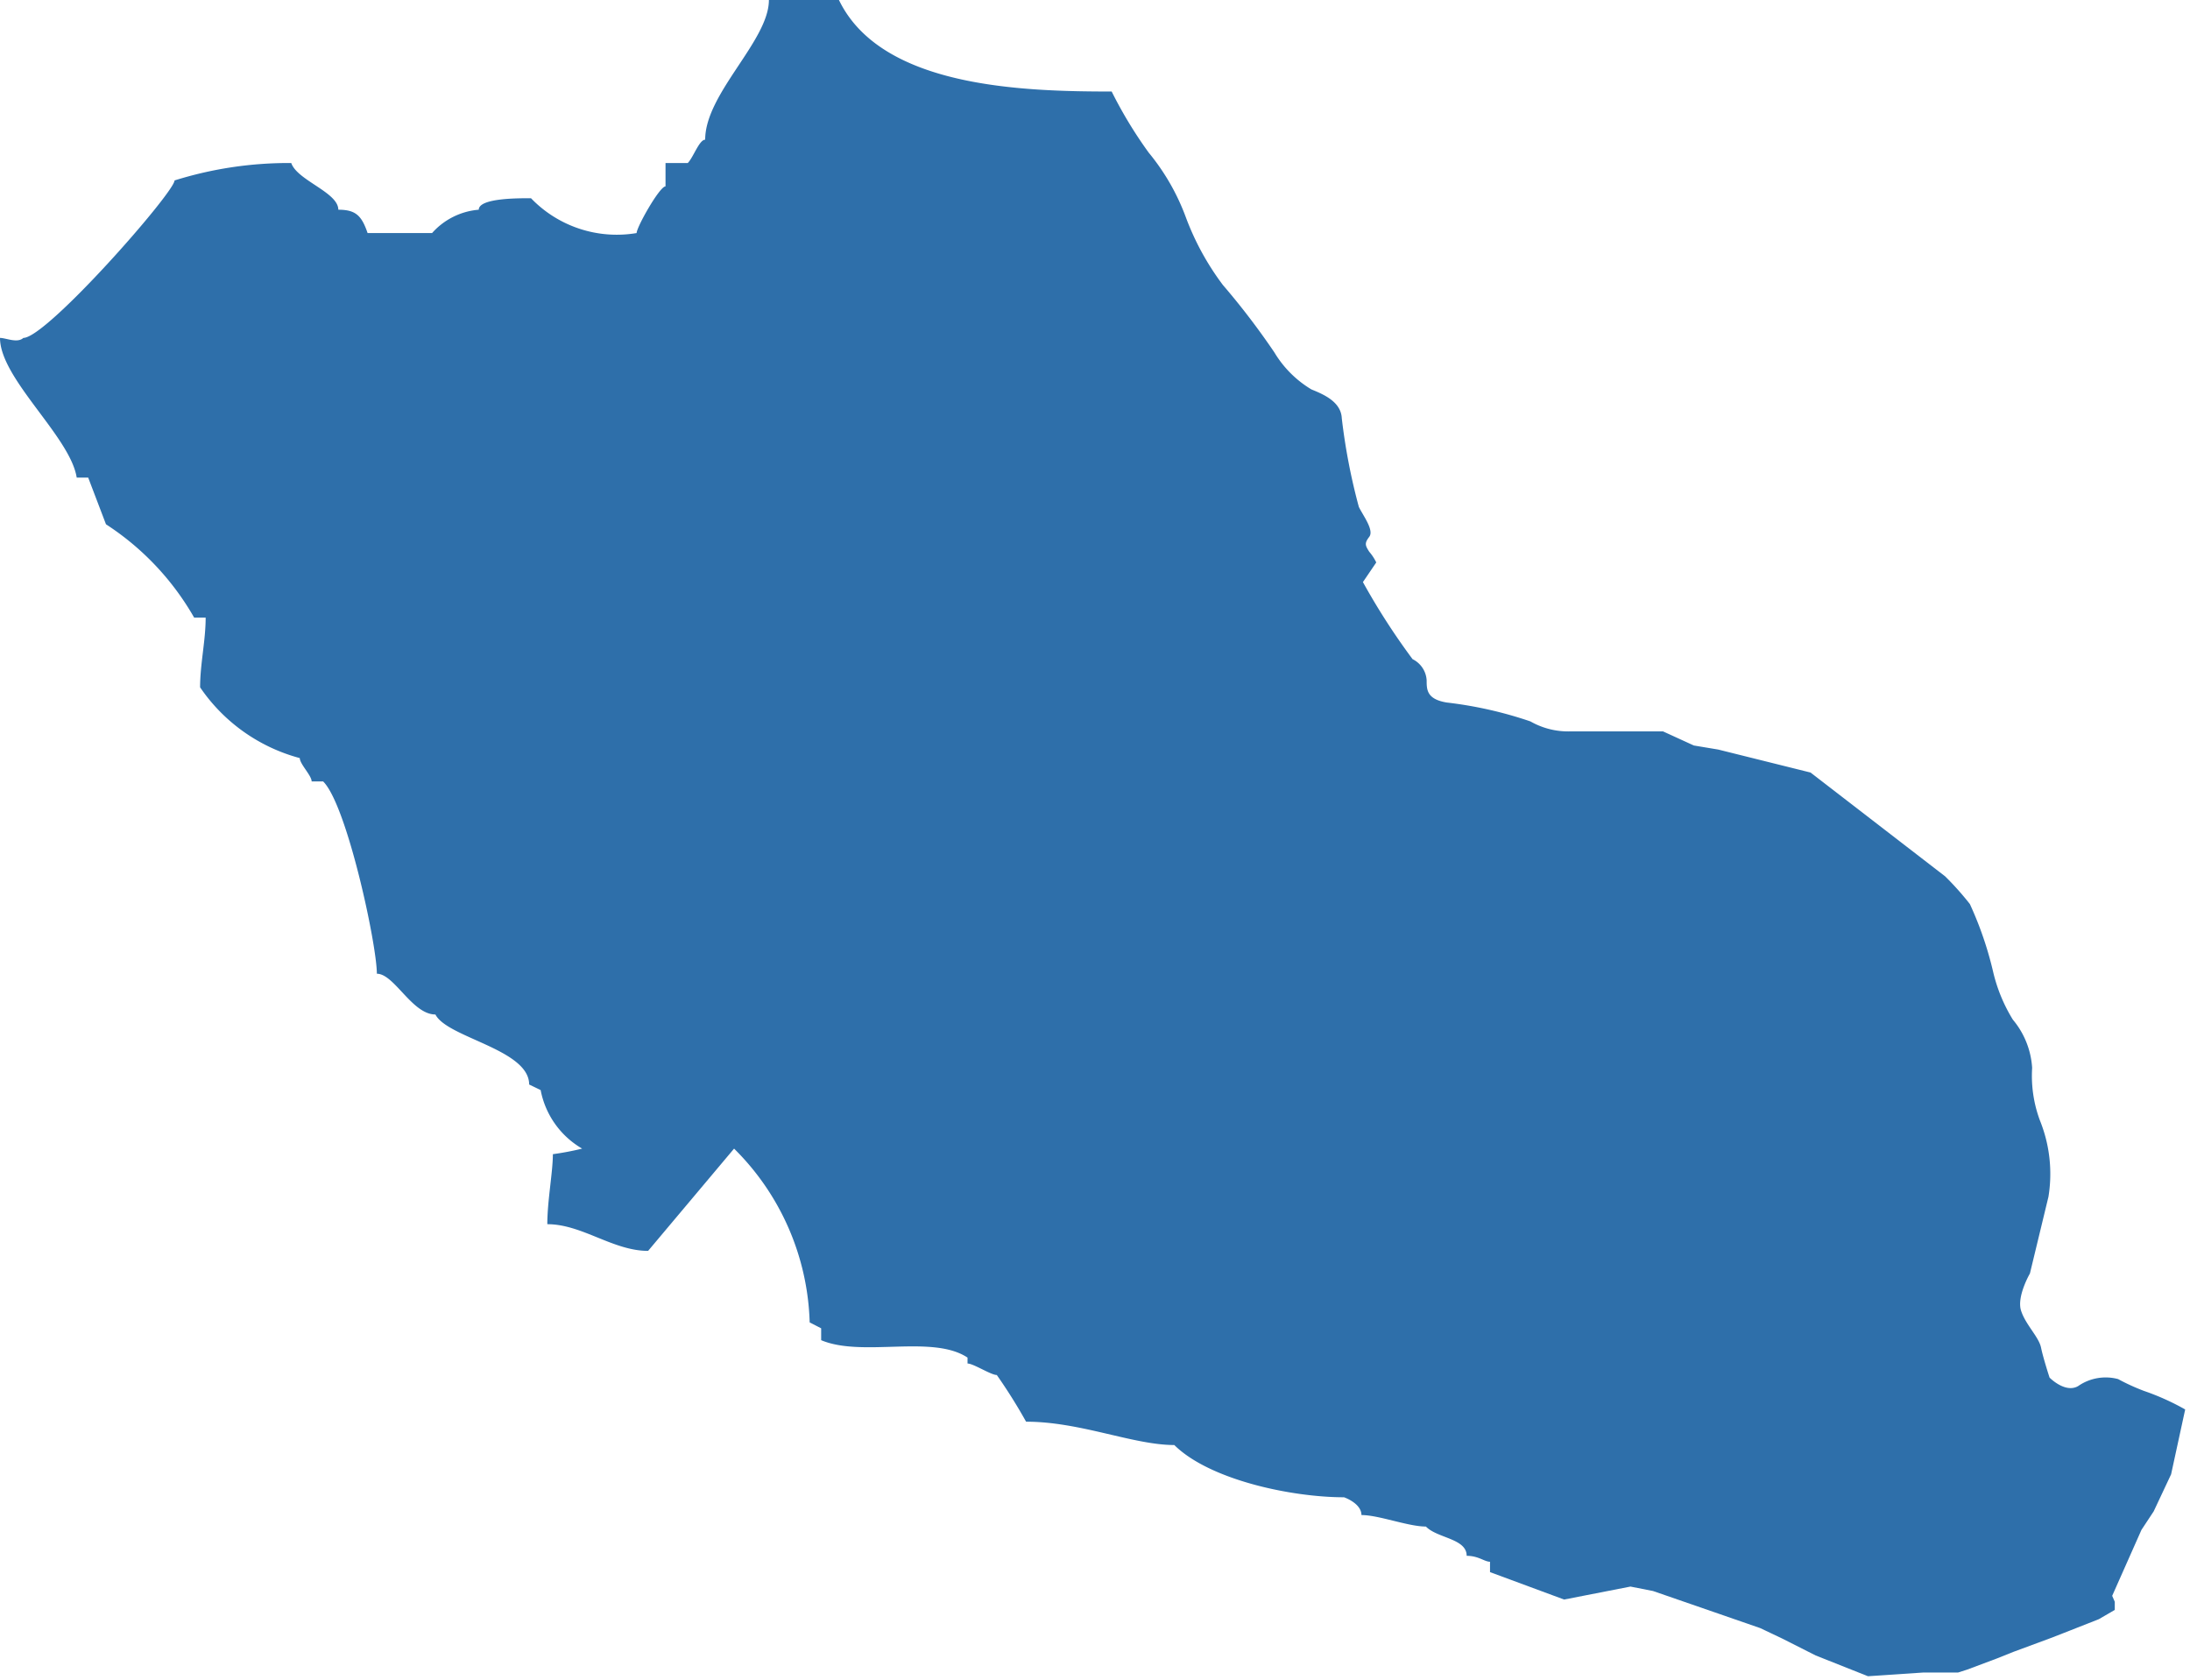 <svg xmlns="http://www.w3.org/2000/svg" viewBox="0 0 59.1 45.33"><defs><style>.cls-1{fill:#2e6faa;fill-rule:evenodd;}</style></defs><g id="Layer_2" data-name="Layer 2"><g id="regije"><path id="vrgorac" class="cls-1" d="M30,2.47a11.71,11.71,0,0,0,1,1.65,6,6,0,0,1,1,1.74A7.24,7.24,0,0,0,33,7.69a20,20,0,0,1,1.39,1.82,2.91,2.91,0,0,0,1,1c.32.13.8.33.82.78a16.4,16.4,0,0,0,.46,2.39c.11.23.42.63.28.81s-.1.24,0,.4a1.31,1.31,0,0,1,.19.29l-.36.53a18.5,18.5,0,0,0,1.34,2.08.68.68,0,0,1,.38.57c0,.25,0,.51.54.6a10.85,10.85,0,0,1,2.26.51,2.06,2.06,0,0,0,1.06.27c.34,0,2.52,0,2.52,0l.83.38.66.11,2.49.62,3.63,2.8a7.82,7.82,0,0,1,.67.75,9.54,9.54,0,0,1,.63,1.84,4.35,4.35,0,0,0,.53,1.28,2.24,2.24,0,0,1,.52,1.3,3.45,3.45,0,0,0,.21,1.42,3.85,3.85,0,0,1,.23,2.06l-.5,2.07s-.36.62-.24,1,.48.71.54,1,.23.81.23.81.42.43.77.23a1.3,1.3,0,0,1,1.08-.19,5.67,5.67,0,0,0,.7.32,6.61,6.61,0,0,1,1.11.5l-.38,1.75-.47,1-.33.5L57,43.07l.07.16,0,.15,0,.07-.43.25,0,0-.94.37-.36.14-1,.37-.45.18-.8.3-.25.08-.23,0-.71,0-1.49.1L49,44.68l-.91-.46-.59-.28-2.89-1L44,42.82l-1.79.35-2-.74,0-.28c-.15,0-.31-.16-.63-.16,0-.47-.79-.47-1.1-.79-.48,0-1.27-.31-1.74-.31,0-.32-.47-.48-.47-.48-1.42,0-3.63-.47-4.58-1.41-1.11,0-2.53-.63-4-.63a14.41,14.41,0,0,0-.79-1.26c-.16,0-.63-.31-.79-.31v-.16c-.95-.63-2.84,0-3.95-.47v-.32l-.31-.16A6.87,6.87,0,0,0,19.81,31l-2.32,2.76c-.95,0-1.78-.72-2.72-.72,0-.63.15-1.41.15-1.89a7.56,7.56,0,0,0,.79-.15,2.33,2.33,0,0,1-1.12-1.58l-.31-.15c0-.95-2.21-1.26-2.53-1.89-.63,0-1.11-1.1-1.58-1.1,0-.79-.81-4.56-1.45-5.19H8.41c0-.16-.32-.47-.32-.63A4.73,4.73,0,0,1,5.4,18.55c0-.63.15-1.26.15-1.88H5.24a7.33,7.33,0,0,0-2.38-2.52l-.48-1.26H2.07C1.9,11.79,0,10.22,0,9.12c.16,0,.47.15.63,0,.63,0,4.08-3.93,4.08-4.25A10.29,10.29,0,0,1,7.86,4.4c.16.47,1.27.79,1.27,1.26.47,0,.63.16.79.63h1.74a1.89,1.89,0,0,1,1.26-.63c0-.32,1.1-.31,1.41-.31a3.21,3.21,0,0,0,2.85.94c0-.16.62-1.26.78-1.26l0-.63h.6c.15-.15.31-.63.47-.63,0-1.25,1.72-2.67,1.72-3.77h1.89C23.78,2.36,27.58,2.47,30,2.47Z"/></g></g></svg>